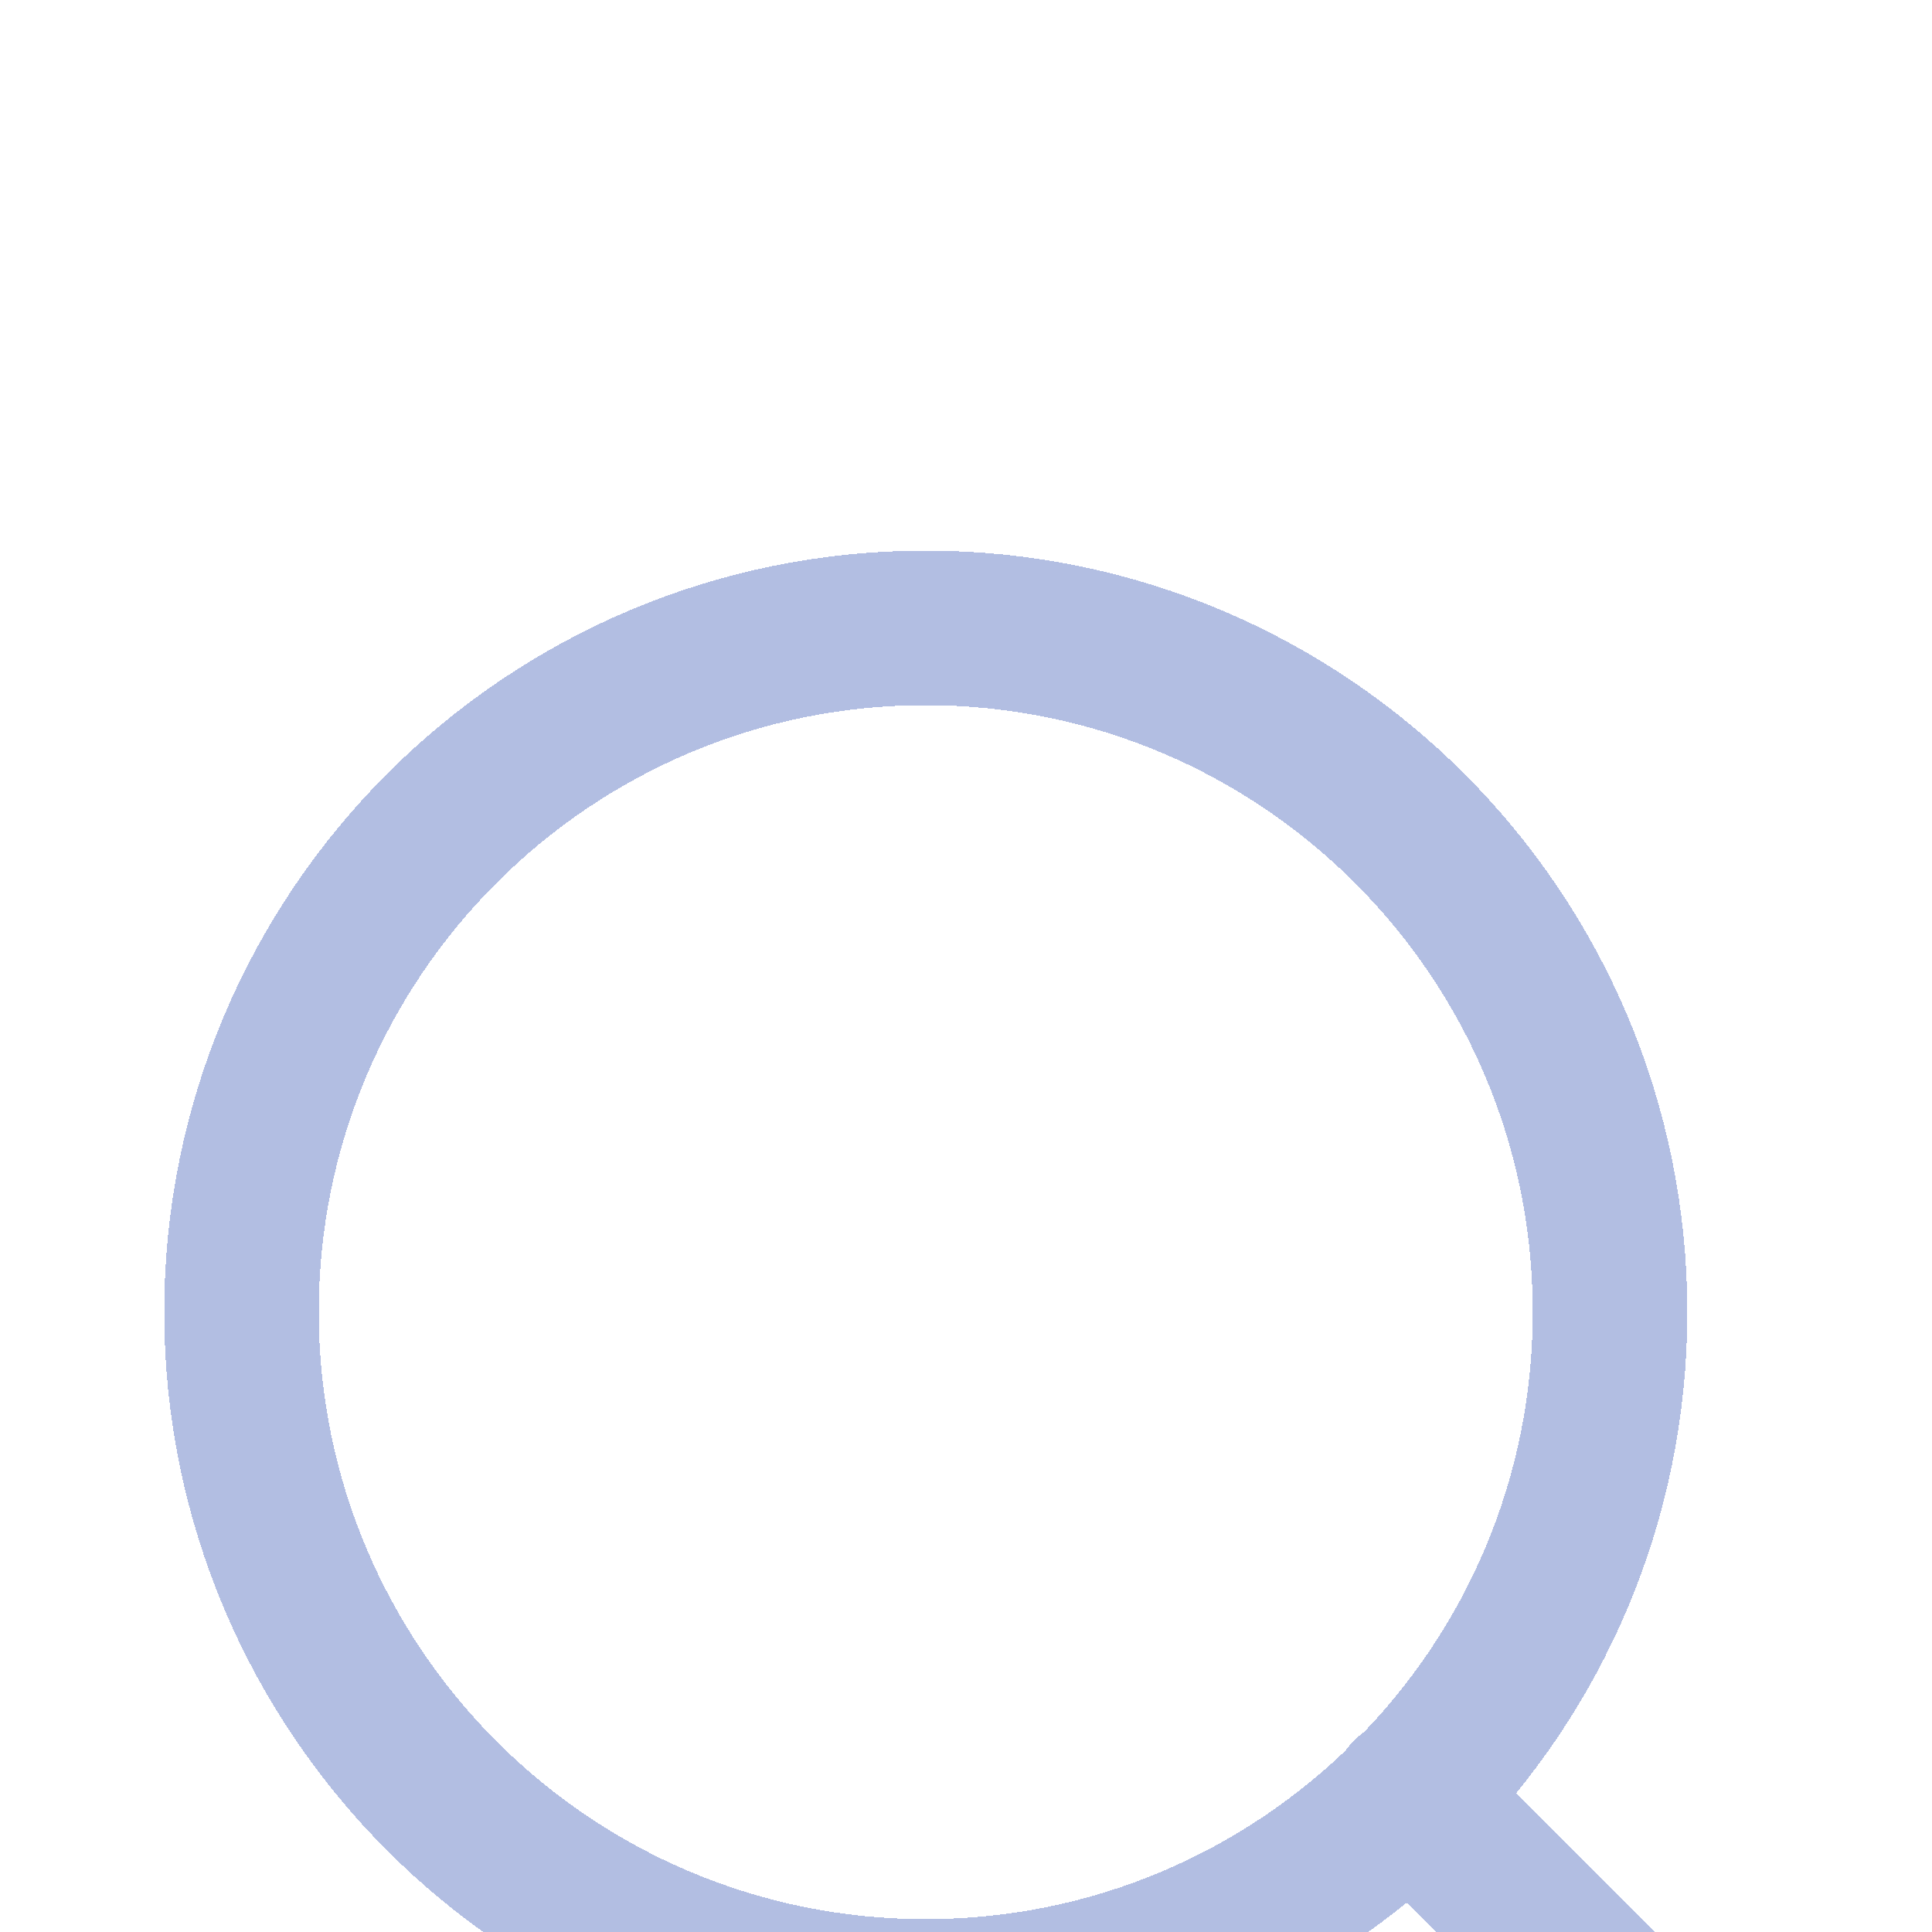 <svg width="20" height="20" viewBox="0 0 20 20" fill="none" xmlns="http://www.w3.org/2000/svg">
<g clip-path="url(#clip0_6_71)">
<g filter="url(#filter0_d_6_71)">
<path d="M17.5 17.5L14.583 14.583M16.667 9.583C16.667 13.495 13.495 16.667 9.583 16.667C5.671 16.667 2.5 13.495 2.5 9.583C2.5 5.671 5.671 2.5 9.583 2.5C13.495 2.5 16.667 5.671 16.667 9.583Z" stroke="#B2BEE2" stroke-width="1.6" stroke-linecap="round" stroke-linejoin="round" shape-rendering="crispEdges"/>
</g>
</g>
<defs>
<filter id="filter0_d_6_71" x="-2.3" y="1.7" width="24.6" height="24.6" filterUnits="userSpaceOnUse" color-interpolation-filters="sRGB">
<feFlood flood-opacity="0" result="BackgroundImageFix"/>
<feColorMatrix in="SourceAlpha" type="matrix" values="0 0 0 0 0 0 0 0 0 0 0 0 0 0 0 0 0 0 127 0" result="hardAlpha"/>
<feOffset dy="4"/>
<feGaussianBlur stdDeviation="2"/>
<feComposite in2="hardAlpha" operator="out"/>
<feColorMatrix type="matrix" values="0 0 0 0 0 0 0 0 0 0 0 0 0 0 0 0 0 0 0.25 0"/>
<feBlend mode="normal" in2="BackgroundImageFix" result="effect1_dropShadow_6_71"/>
<feBlend mode="normal" in="SourceGraphic" in2="effect1_dropShadow_6_71" result="shape"/>
</filter>
<clipPath id="clip0_6_71">
<rect width="20" height="20" fill="white"/>
</clipPath>
</defs>
</svg>
